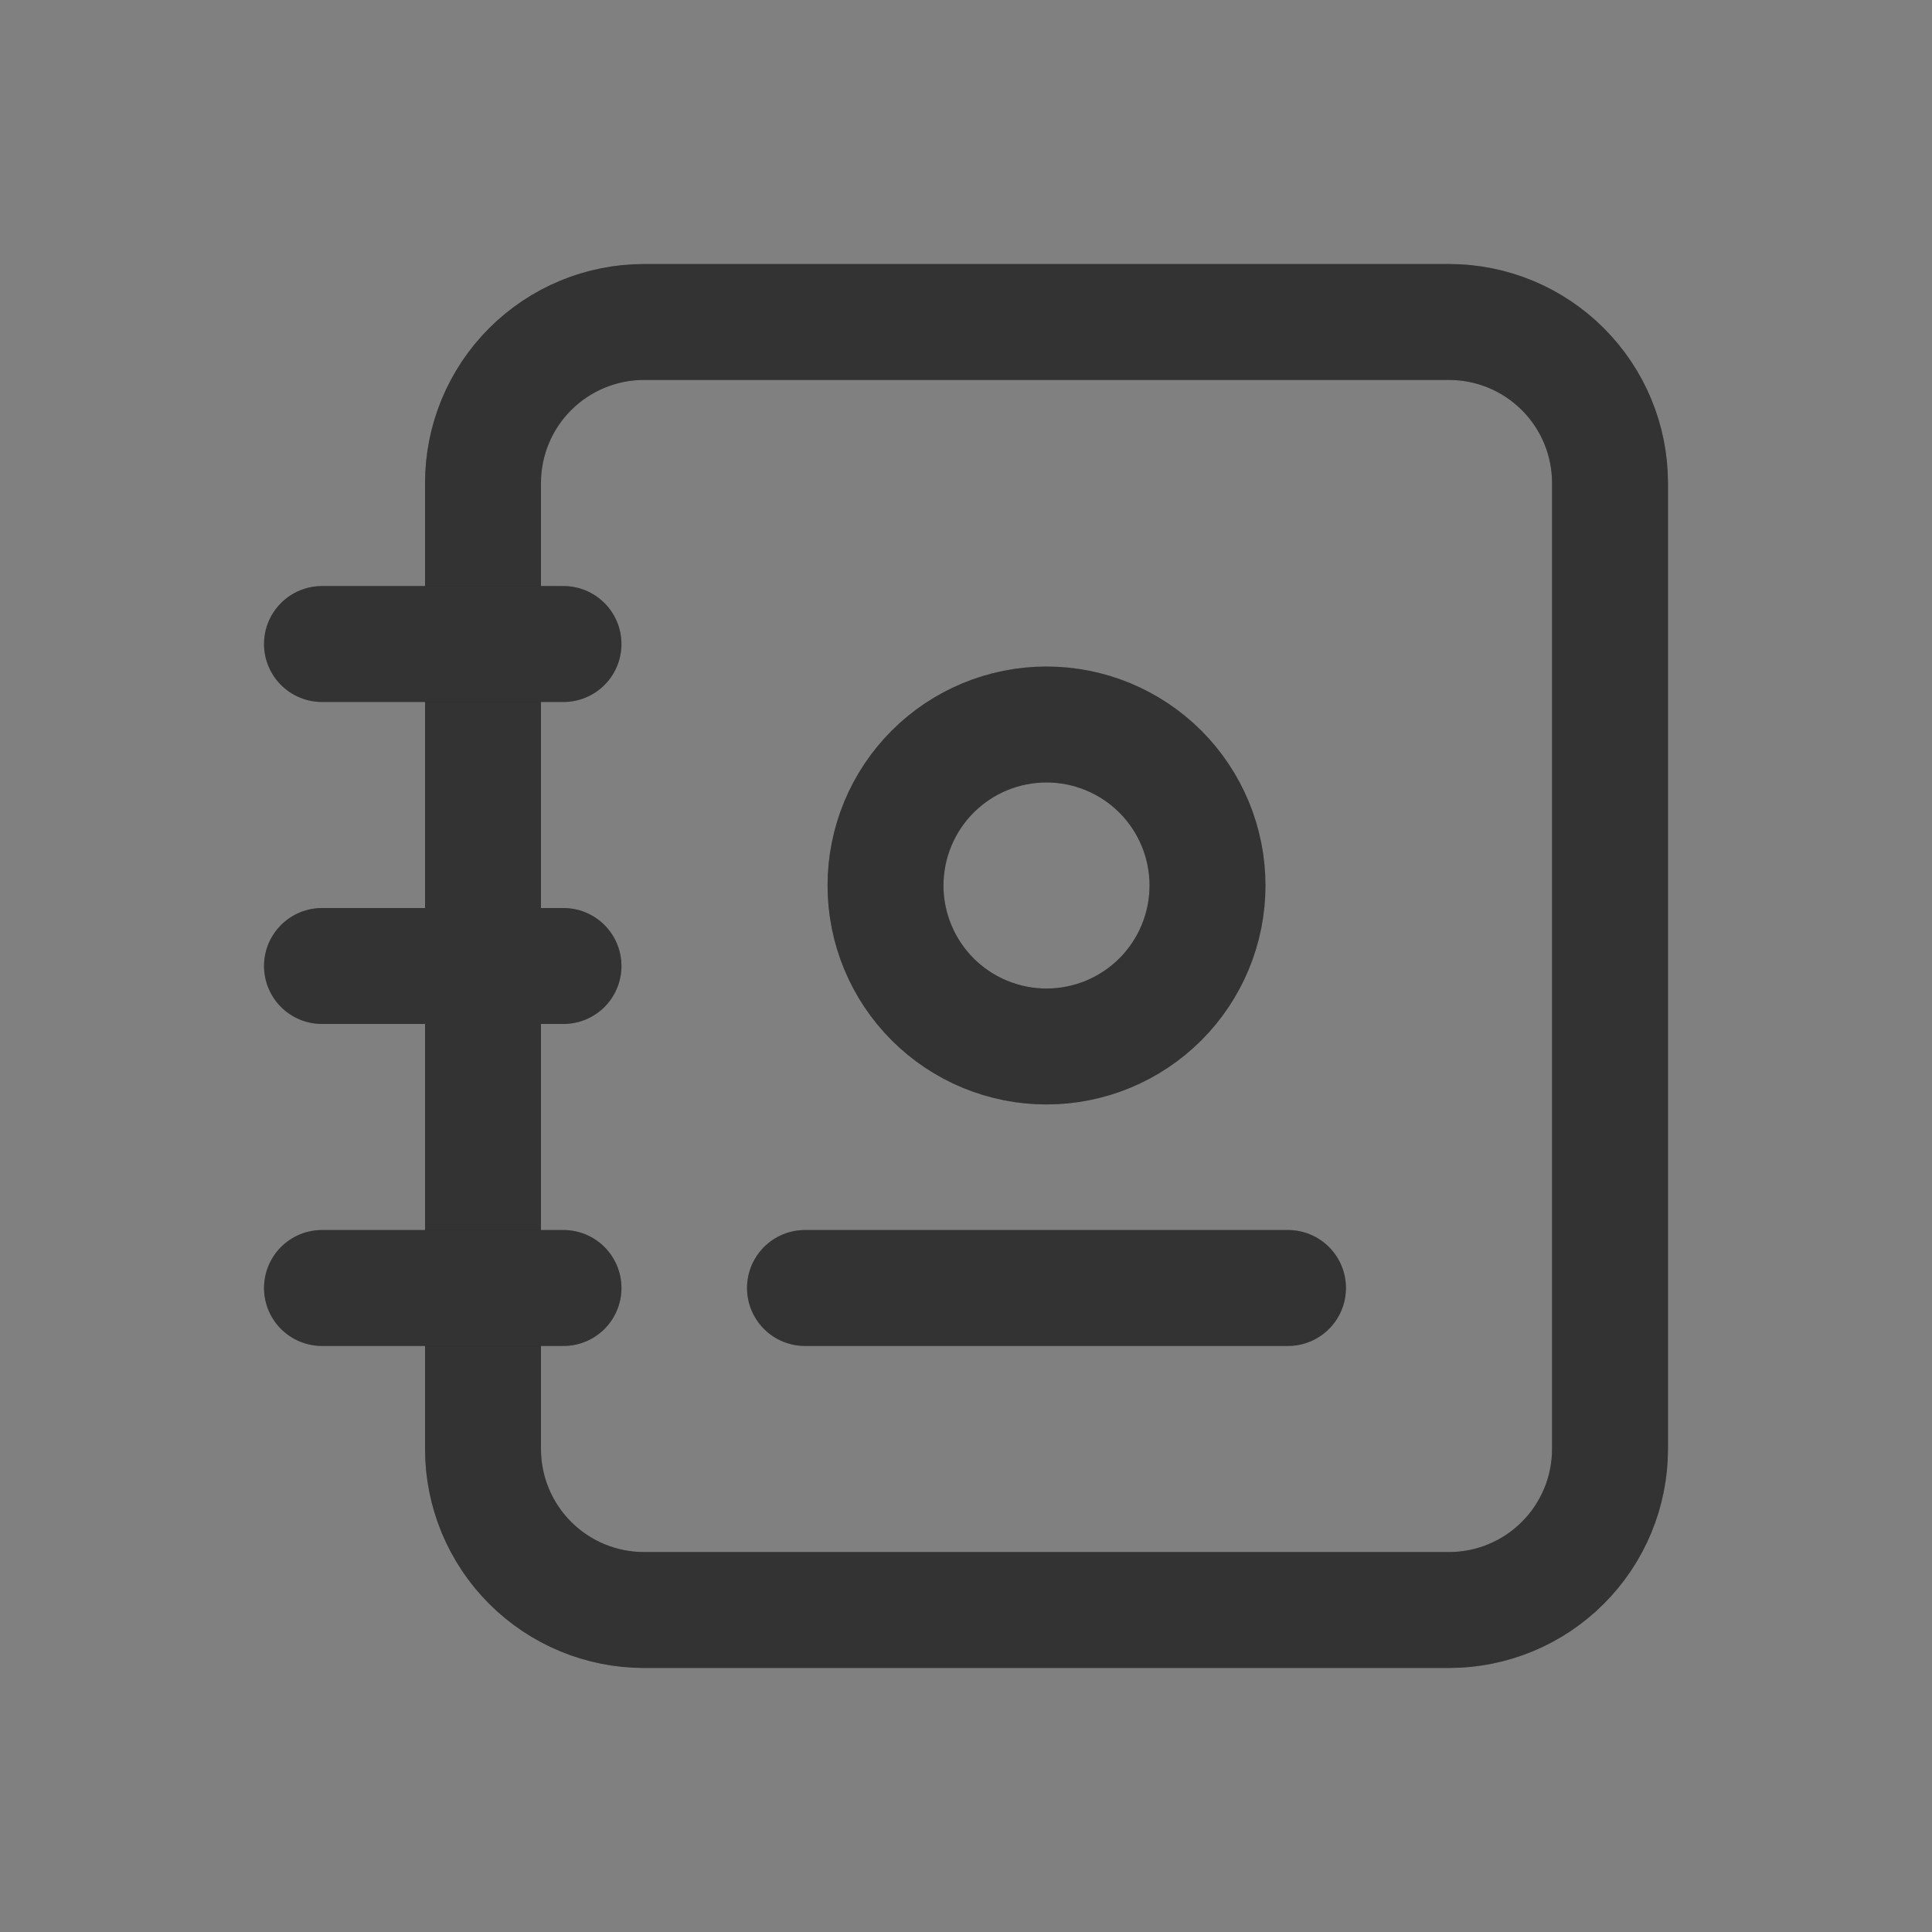 <svg width="50" height="50" viewBox="0 0 50 50" fill="none" xmlns="http://www.w3.org/2000/svg">
<rect x="0" y="0" width="50" height="50" fill="#808080" stroke="none"/>
<g clip-path="url(#clip0_2736_7459)">
<path d="M41.667 12.5V37.5C41.667 38.605 41.228 39.665 40.446 40.446C39.665 41.228 38.605 41.667 37.5 41.667H16.667C15.562 41.667 14.502 41.228 13.72 40.446C12.939 39.665 12.5 38.605 12.5 37.5V12.5C12.5 11.395 12.939 10.335 13.72 9.554C14.502 8.772 15.562 8.333 16.667 8.333H37.5C38.605 8.333 39.665 8.772 40.446 9.554C41.228 10.335 41.667 11.395 41.667 12.5Z" stroke="black" stroke-width="3" stroke-linecap="round" stroke-linejoin="round"/>
<path d="M41.667 12.5V37.5C41.667 38.605 41.228 39.665 40.446 40.446C39.665 41.228 38.605 41.667 37.5 41.667H16.667C15.562 41.667 14.502 41.228 13.72 40.446C12.939 39.665 12.5 38.605 12.5 37.5V12.5C12.5 11.395 12.939 10.335 13.72 9.554C14.502 8.772 15.562 8.333 16.667 8.333H37.5C38.605 8.333 39.665 8.772 40.446 9.554C41.228 10.335 41.667 11.395 41.667 12.5Z" stroke="white" stroke-opacity="0.2" stroke-width="3" stroke-linecap="round" stroke-linejoin="round"/>
<path d="M20.833 33.333H33.333" stroke="black" stroke-width="3" stroke-linecap="round" stroke-linejoin="round"/>
<path d="M20.833 33.333H33.333" stroke="white" stroke-opacity="0.2" stroke-width="3" stroke-linecap="round" stroke-linejoin="round"/>
<path d="M22.917 22.917C22.917 24.022 23.356 25.081 24.137 25.863C24.918 26.644 25.978 27.083 27.083 27.083C28.188 27.083 29.248 26.644 30.03 25.863C30.811 25.081 31.25 24.022 31.25 22.917C31.25 21.812 30.811 20.752 30.03 19.97C29.248 19.189 28.188 18.75 27.083 18.75C25.978 18.75 24.918 19.189 24.137 19.97C23.356 20.752 22.917 21.812 22.917 22.917Z" stroke="black" stroke-width="3" stroke-linecap="round" stroke-linejoin="round"/>
<path d="M22.917 22.917C22.917 24.022 23.356 25.081 24.137 25.863C24.918 26.644 25.978 27.083 27.083 27.083C28.188 27.083 29.248 26.644 30.03 25.863C30.811 25.081 31.25 24.022 31.25 22.917C31.25 21.812 30.811 20.752 30.03 19.97C29.248 19.189 28.188 18.75 27.083 18.75C25.978 18.75 24.918 19.189 24.137 19.97C23.356 20.752 22.917 21.812 22.917 22.917Z" stroke="white" stroke-opacity="0.2" stroke-width="3" stroke-linecap="round" stroke-linejoin="round"/>
<path d="M8.333 16.667H14.583" stroke="black" stroke-width="3" stroke-linecap="round" stroke-linejoin="round"/>
<path d="M8.333 16.667H14.583" stroke="white" stroke-opacity="0.2" stroke-width="3" stroke-linecap="round" stroke-linejoin="round"/>
<path d="M8.333 25H14.583" stroke="black" stroke-width="3" stroke-linecap="round" stroke-linejoin="round"/>
<path d="M8.333 25H14.583" stroke="white" stroke-opacity="0.2" stroke-width="3" stroke-linecap="round" stroke-linejoin="round"/>
<path d="M8.333 33.333H14.583" stroke="black" stroke-width="3" stroke-linecap="round" stroke-linejoin="round"/>
<path d="M8.333 33.333H14.583" stroke="white" stroke-opacity="0.2" stroke-width="3" stroke-linecap="round" stroke-linejoin="round"/>
</g>
<defs>
<clipPath id="clip0_2736_7459">
<rect width="50" height="50" fill="white"/>
</clipPath>
</defs>
</svg>
